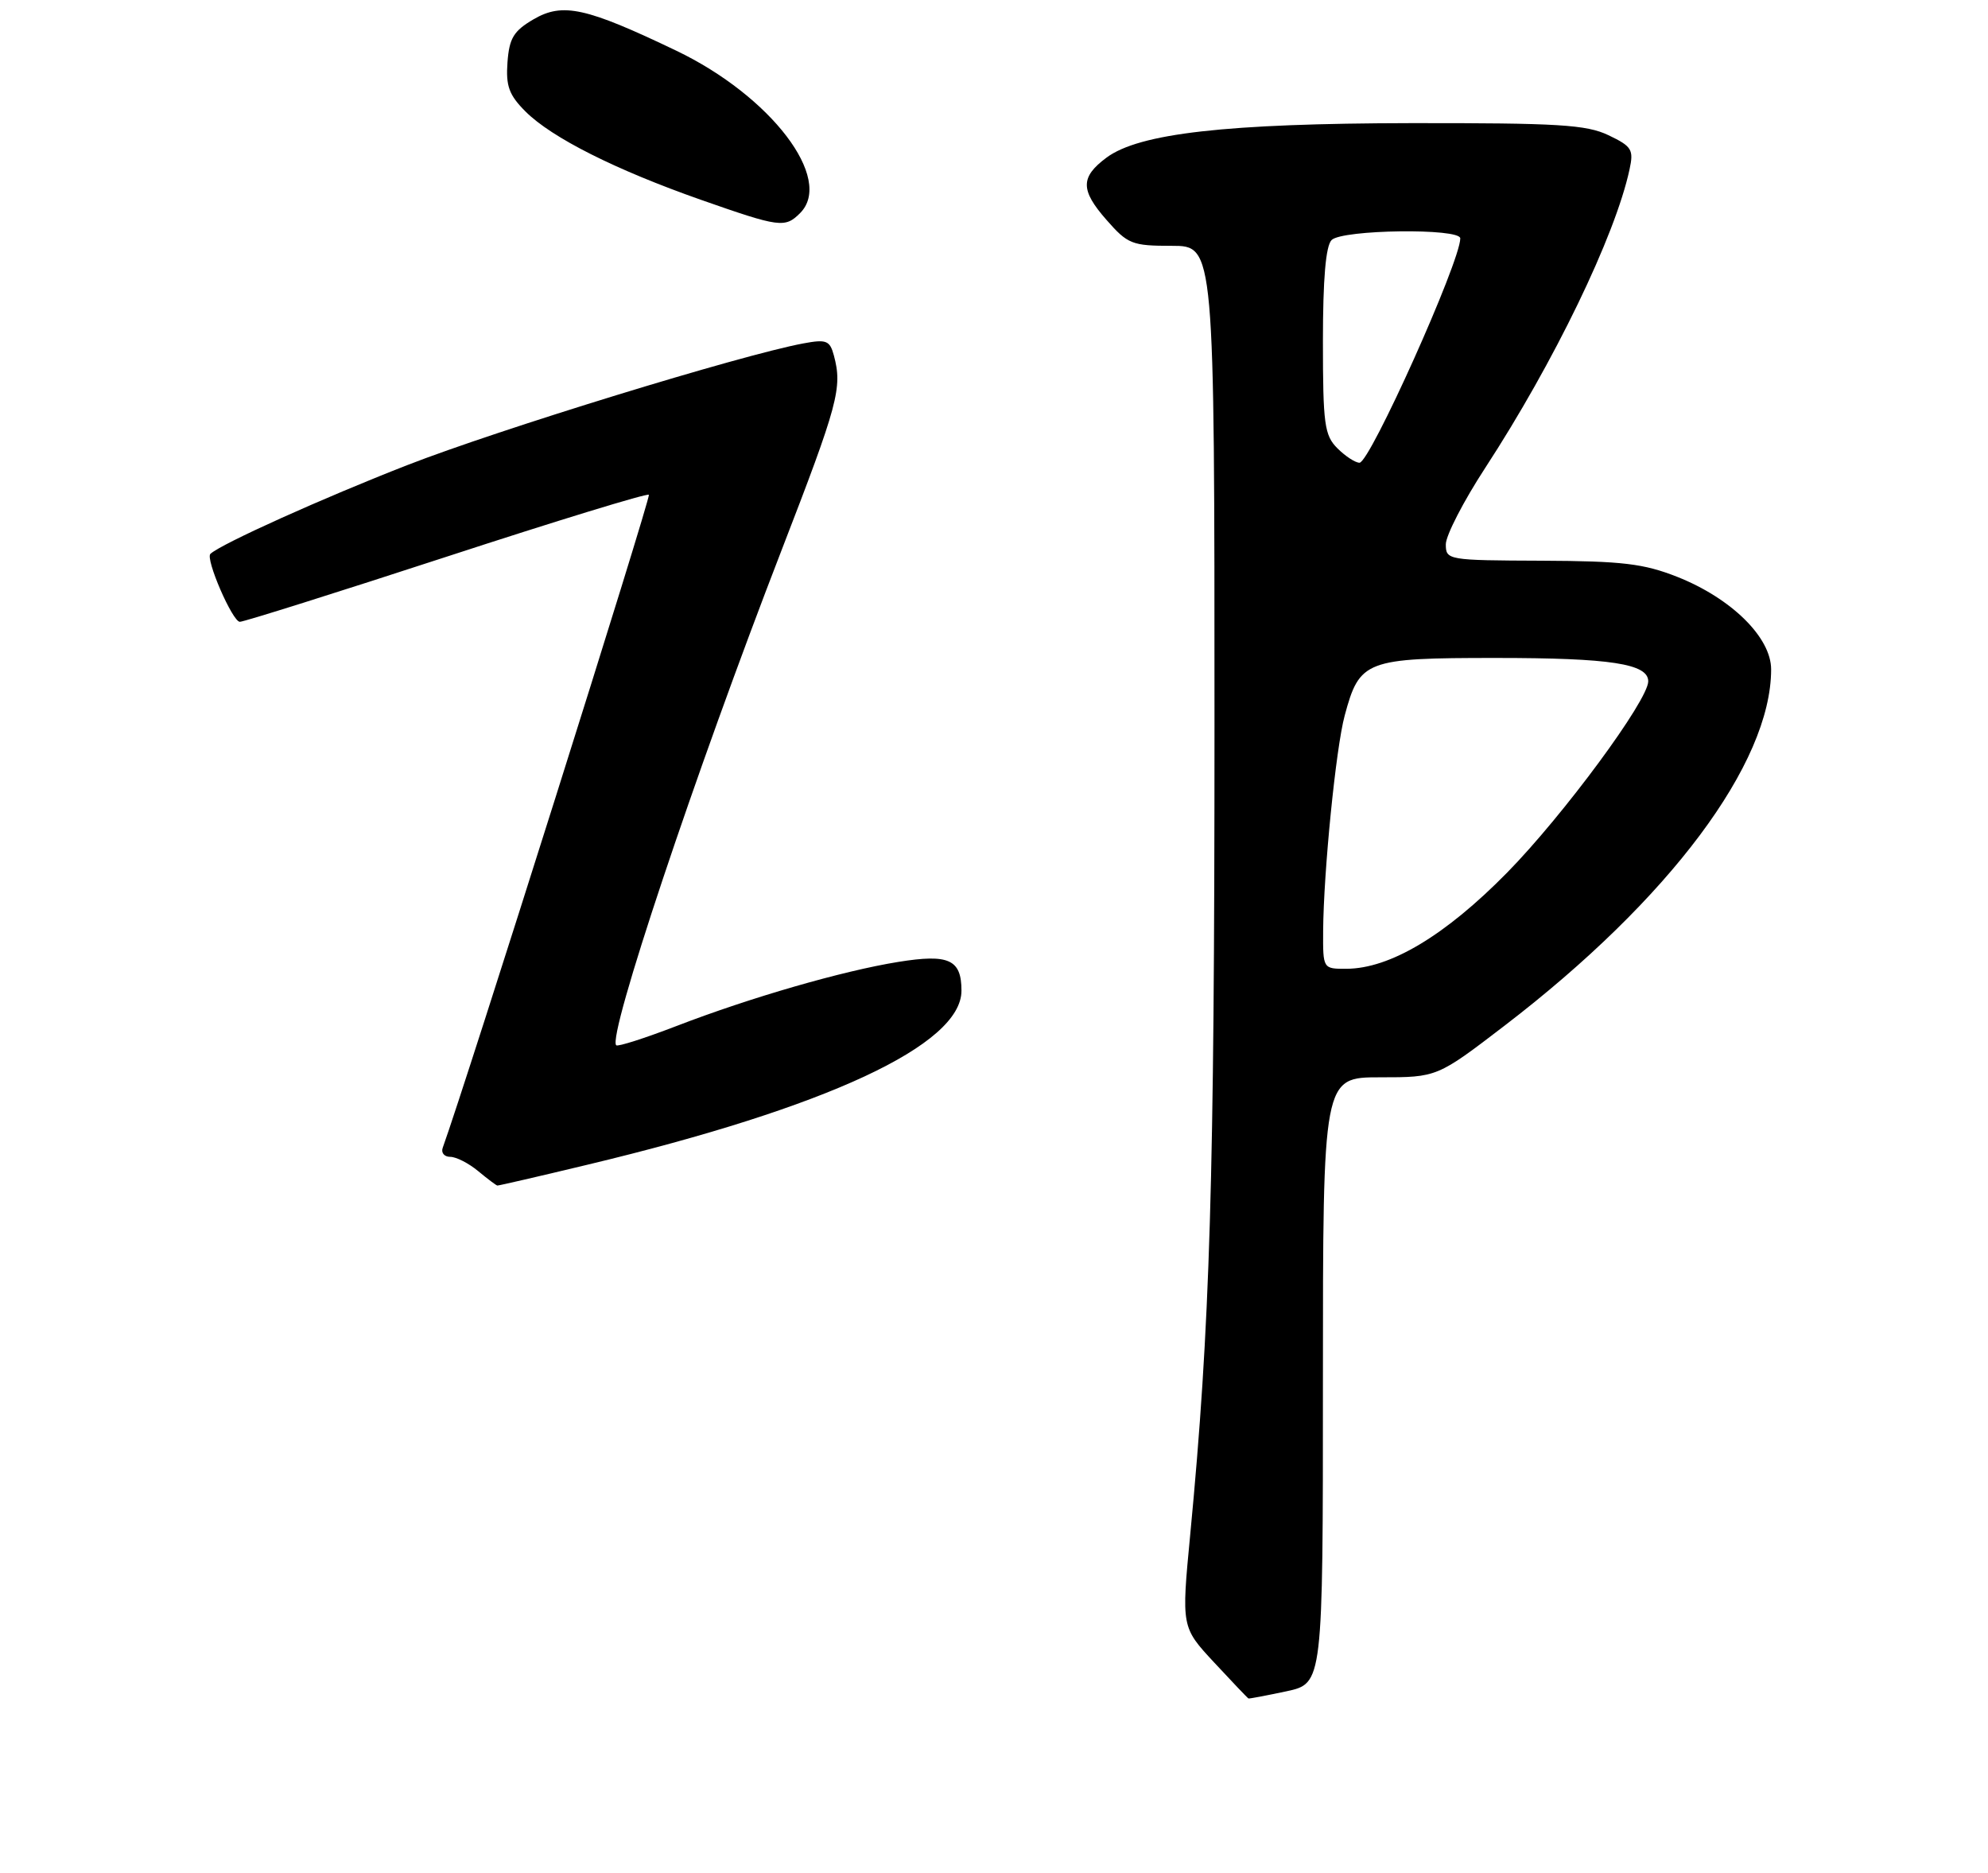 <?xml version="1.0" encoding="UTF-8" standalone="no"?>
<!DOCTYPE svg PUBLIC "-//W3C//DTD SVG 1.1//EN" "http://www.w3.org/Graphics/SVG/1.1/DTD/svg11.dtd" >
<svg xmlns="http://www.w3.org/2000/svg" xmlns:xlink="http://www.w3.org/1999/xlink" version="1.1" viewBox="0 0 275 259">
 <g >
 <path fill="currentColor"
d=" M 177.95 233.92 C 183.00 232.83 183.00 232.83 183.00 190.92 C 183.00 149.00 183.00 149.00 190.90 149.00 C 198.80 149.00 198.80 149.00 208.15 141.84 C 230.95 124.37 245.00 105.58 245.00 92.58 C 245.00 88.16 239.50 82.75 232.01 79.78 C 227.36 77.95 224.43 77.60 213.25 77.55 C 200.26 77.50 200.00 77.46 200.00 75.28 C 200.00 74.07 202.45 69.31 205.44 64.73 C 214.99 50.08 223.43 32.62 225.41 23.45 C 226.01 20.69 225.74 20.25 222.50 18.70 C 219.44 17.24 215.53 17.01 195.22 17.03 C 169.63 17.07 157.57 18.44 153.05 21.81 C 149.44 24.50 149.44 26.29 153.05 30.40 C 156.00 33.77 156.59 34.00 162.10 34.00 C 168.00 34.00 168.00 34.00 168.00 100.25 C 168.00 163.36 167.40 183.39 164.64 212.28 C 163.42 225.05 163.42 225.05 167.96 229.94 C 170.46 232.63 172.59 234.87 172.70 234.91 C 172.81 234.96 175.17 234.51 177.95 233.92 Z  M 81.30 161.08 C 114.44 153.15 133.00 144.51 133.00 137.02 C 133.00 132.70 131.26 131.91 124.26 133.04 C 116.56 134.28 103.81 137.96 93.57 141.91 C 89.20 143.59 85.46 144.79 85.24 144.57 C 84.01 143.34 96.12 107.08 108.11 76.11 C 115.95 55.85 116.55 53.64 115.35 49.16 C 114.79 47.09 114.32 46.90 111.11 47.50 C 102.47 49.11 69.04 59.38 56.31 64.34 C 44.68 68.88 30.63 75.20 29.11 76.60 C 28.37 77.26 32.16 86.00 33.18 86.00 C 33.74 86.00 46.60 81.95 61.77 77.00 C 76.93 72.05 89.53 68.19 89.76 68.43 C 90.07 68.74 64.45 149.87 61.24 158.75 C 60.99 159.44 61.46 160.00 62.28 160.00 C 63.11 160.00 64.84 160.89 66.14 161.97 C 67.44 163.05 68.64 163.95 68.80 163.97 C 68.97 163.99 74.60 162.69 81.30 161.08 Z  M 110.68 29.47 C 115.39 24.75 106.64 13.28 93.55 7.01 C 81.06 1.03 77.85 0.32 73.82 2.66 C 71.05 4.28 70.45 5.27 70.20 8.61 C 69.96 11.90 70.41 13.14 72.70 15.43 C 76.33 19.05 85.13 23.48 97.00 27.65 C 107.87 31.46 108.59 31.56 110.68 29.47 Z  M 183.03 128.75 C 183.09 120.58 184.79 103.48 186.01 98.97 C 188.07 91.31 188.88 91.00 206.93 91.00 C 222.79 91.00 228.00 91.80 228.00 94.23 C 228.01 96.84 216.25 112.78 208.47 120.70 C 199.92 129.40 192.27 133.97 186.25 133.99 C 183.00 134.00 183.00 134.00 183.03 128.75 Z  M 185.00 62.00 C 183.21 60.21 183.00 58.67 183.00 47.20 C 183.00 38.58 183.39 34.01 184.20 33.20 C 185.66 31.74 202.00 31.53 202.00 32.97 C 202.00 36.19 189.50 64.00 188.06 64.00 C 187.48 64.00 186.10 63.10 185.00 62.00 Z "/>
</g>
</svg>